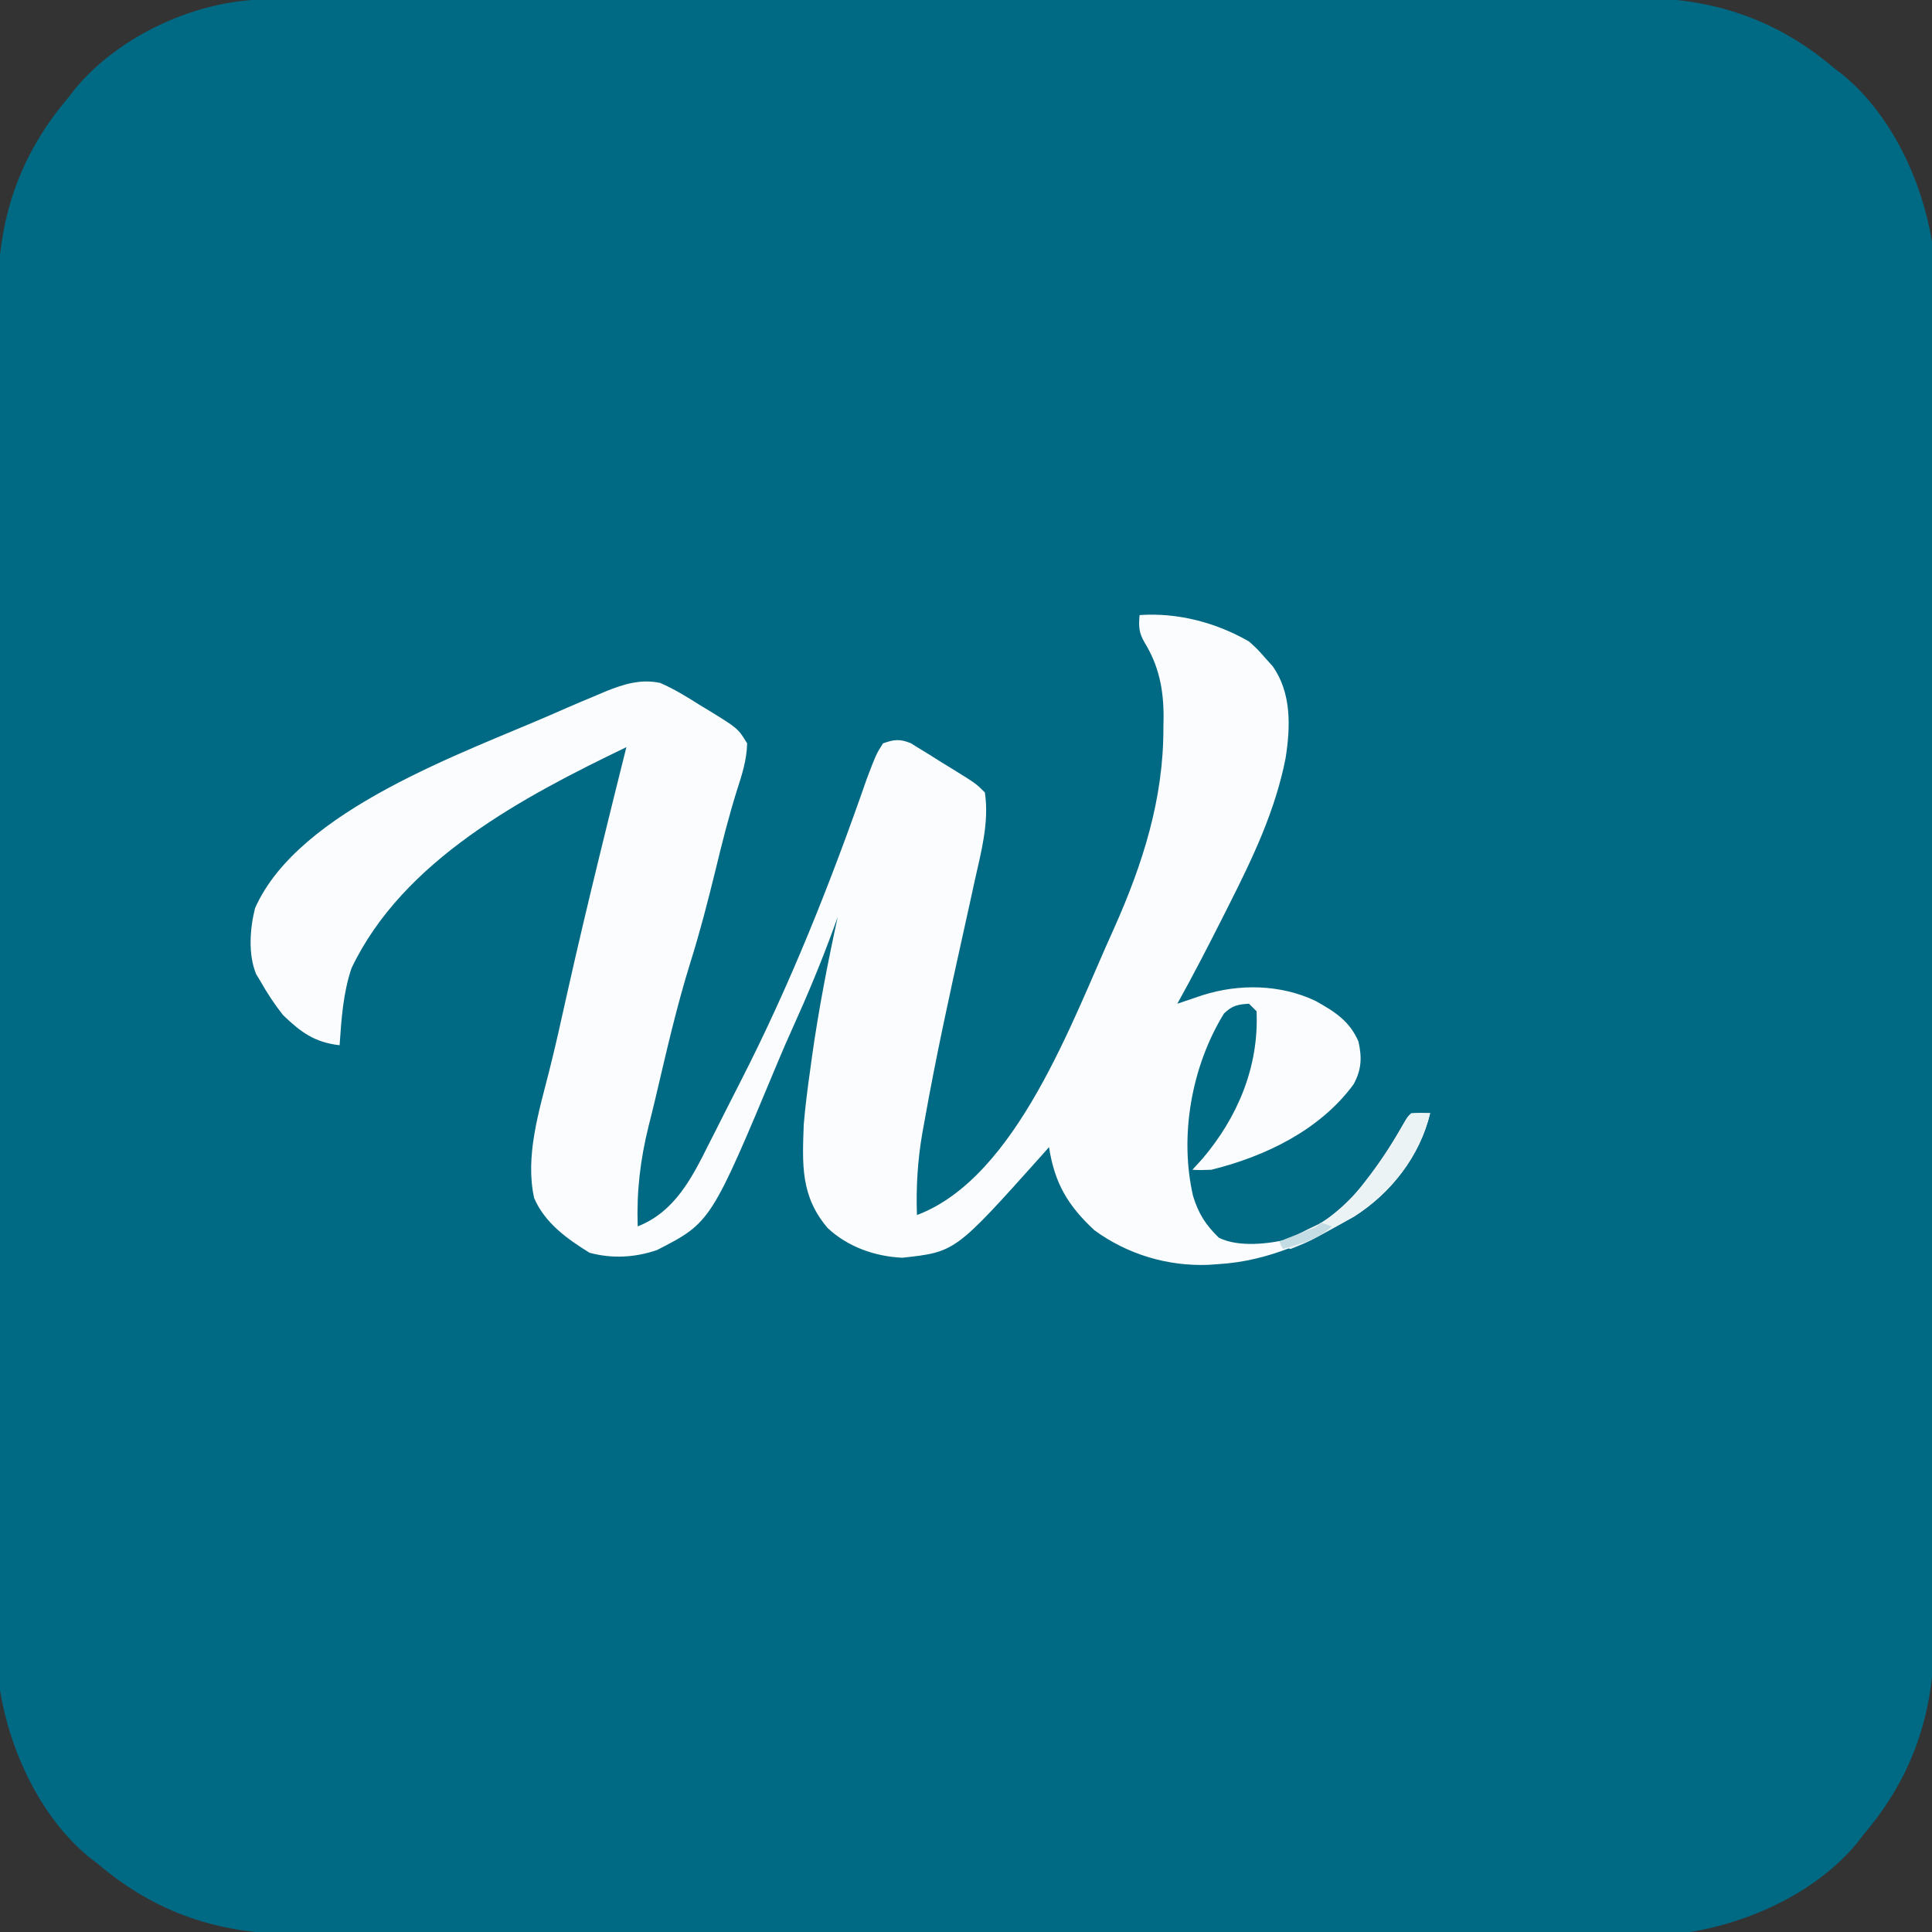 <?xml version="1.0" encoding="UTF-8"?>
<svg version="1.1" xmlns="http://www.w3.org/2000/svg" width="512" height="512">
<rect width="100%" height="100%" fill="#333333" stroke="none"/>
<path d="M0 0 C0.974 -0.004 0.974 -0.004 1.969 -0.007 C4.148 -0.014 6.328 -0.013 8.508 -0.013 C10.086 -0.016 11.663 -0.02 13.241 -0.024 C17.579 -0.034 21.917 -0.038 26.255 -0.04 C30.932 -0.044 35.61 -0.054 40.288 -0.063 C51.588 -0.082 62.887 -0.093 74.187 -0.101 C79.51 -0.106 84.834 -0.111 90.158 -0.116 C107.86 -0.133 125.563 -0.148 143.265 -0.155 C147.859 -0.157 152.452 -0.159 157.045 -0.161 C158.187 -0.161 159.329 -0.162 160.505 -0.162 C178.989 -0.171 197.472 -0.196 215.956 -0.229 C234.942 -0.262 253.927 -0.28 272.913 -0.283 C283.569 -0.285 294.225 -0.294 304.881 -0.319 C313.959 -0.341 323.036 -0.349 332.114 -0.339 C336.742 -0.335 341.369 -0.337 345.997 -0.356 C350.242 -0.374 354.487 -0.373 358.733 -0.357 C360.26 -0.355 361.787 -0.359 363.314 -0.371 C383.075 -0.516 400.261 5.197 415.43 18.134 C416.669 19.087 416.669 19.087 417.933 20.06 C430.726 30.69 438.734 47.928 441.43 64.134 C441.522 66.323 441.56 68.514 441.564 70.705 C441.566 71.354 441.569 72.004 441.571 72.673 C441.578 74.853 441.577 77.033 441.577 79.213 C441.58 80.79 441.584 82.368 441.588 83.945 C441.598 88.283 441.602 92.621 441.604 96.959 C441.608 101.637 441.618 106.315 441.627 110.993 C441.646 122.292 441.656 133.592 441.665 144.891 C441.67 150.215 441.675 155.539 441.68 160.862 C441.697 178.565 441.712 196.267 441.719 213.97 C441.721 218.563 441.723 223.157 441.725 227.75 C441.725 228.892 441.726 230.033 441.726 231.209 C441.735 249.693 441.76 268.177 441.792 286.661 C441.825 305.646 441.843 324.632 441.847 343.618 C441.849 354.274 441.857 364.93 441.883 375.586 C441.905 384.663 441.913 393.741 441.903 402.818 C441.899 407.446 441.9 412.074 441.92 416.701 C441.938 420.947 441.936 425.192 441.921 429.438 C441.919 430.965 441.923 432.492 441.935 434.019 C442.08 453.78 436.367 470.965 423.43 486.134 C422.476 487.374 422.476 487.374 421.504 488.638 C410.873 501.431 393.636 509.439 377.43 512.134 C375.241 512.226 373.05 512.265 370.859 512.268 C369.885 512.272 369.885 512.272 368.891 512.276 C366.711 512.282 364.531 512.282 362.351 512.281 C360.774 512.285 359.196 512.288 357.618 512.293 C353.281 512.303 348.943 512.306 344.605 512.309 C339.927 512.313 335.249 512.322 330.571 512.331 C319.272 512.351 307.972 512.361 296.673 512.37 C291.349 512.374 286.025 512.38 280.701 512.385 C262.999 512.402 245.296 512.416 227.594 512.424 C223.001 512.426 218.407 512.427 213.814 512.429 C212.672 512.43 211.531 512.43 210.354 512.431 C191.871 512.439 173.387 512.464 154.903 512.497 C135.917 512.53 116.932 512.548 97.946 512.551 C87.29 512.553 76.634 512.562 65.978 512.588 C56.9 512.609 47.823 512.617 38.745 512.608 C34.118 512.603 29.49 512.605 24.863 512.625 C20.617 512.642 16.372 512.641 12.126 512.626 C10.599 512.623 9.072 512.627 7.545 512.639 C-12.216 512.784 -29.401 507.072 -44.57 494.134 C-45.397 493.499 -46.223 492.863 -47.074 492.208 C-59.867 481.578 -67.875 464.341 -70.57 448.134 C-70.662 445.946 -70.701 443.754 -70.705 441.564 C-70.707 440.914 -70.709 440.265 -70.712 439.595 C-70.718 437.415 -70.718 435.236 -70.718 433.056 C-70.721 431.478 -70.725 429.901 -70.729 428.323 C-70.739 423.985 -70.742 419.647 -70.745 415.309 C-70.749 410.631 -70.759 405.954 -70.767 401.276 C-70.787 389.976 -70.797 378.677 -70.806 367.377 C-70.81 362.053 -70.816 356.73 -70.821 351.406 C-70.838 333.704 -70.853 316.001 -70.86 298.299 C-70.862 293.705 -70.864 289.112 -70.866 284.518 C-70.866 283.377 -70.867 282.235 -70.867 281.059 C-70.875 262.575 -70.901 244.091 -70.933 225.608 C-70.966 206.622 -70.984 187.636 -70.987 168.651 C-70.99 157.995 -70.998 147.339 -71.024 136.683 C-71.046 127.605 -71.054 118.528 -71.044 109.45 C-71.039 104.822 -71.041 100.195 -71.061 95.567 C-71.078 91.322 -71.077 87.076 -71.062 82.831 C-71.059 81.304 -71.064 79.777 -71.076 78.25 C-71.22 58.489 -65.508 41.303 -52.57 26.134 C-51.935 25.308 -51.299 24.482 -50.645 23.63 C-38.899 9.495 -18.308 0.028 0 0 Z " fill="#006984" transform="translate(70.57,-0.134)"/>
<path d="M0 0 C10.1 -0.697 20.215 1.949 29 7 C31.266 9.051 31.266 9.051 33.25 11.312 C33.915 12.051 34.58 12.79 35.266 13.551 C40.306 20.669 40.006 29.685 38.679 38.014 C35.931 51.916 29.988 64.361 23.625 76.938 C23.055 78.071 22.485 79.205 21.898 80.373 C18.057 87.984 14.147 95.55 10 103 C10.603 102.795 11.207 102.59 11.828 102.379 C12.627 102.109 13.427 101.84 14.25 101.562 C15.039 101.296 15.828 101.029 16.641 100.754 C26.345 97.653 37.363 97.834 46.637 102.258 C51.659 105.059 55.652 107.557 58 113 C58.975 117.256 58.821 120.497 56.707 124.367 C47.801 136.473 33.35 143.459 19 147 C16.152 147.102 16.152 147.102 14 147 C14.866 146.051 15.732 145.102 16.625 144.125 C26 133.092 31.657 119.67 31 105 C30.34 104.34 29.68 103.68 29 103 C26.054 103.165 24.51 103.504 22.375 105.582 C13.771 119.539 10.482 138.043 14.188 154 C15.634 158.67 17.508 161.598 21 165 C26.262 167.631 34.301 166.644 39.867 165.316 C54.23 159.925 62.607 147.71 69.941 134.828 C71 133 71 133 72 132 C73.666 131.959 75.334 131.957 77 132 C74.3 143.379 66.617 153.226 56.762 159.445 C45.38 165.853 34.251 171.179 21 172 C19.645 172.097 19.645 172.097 18.262 172.195 C7.462 172.616 -3.227 169.441 -12 163 C-19.063 156.42 -22.52 150.536 -24 141 C-24.727 141.822 -25.454 142.645 -26.203 143.492 C-48.843 168.776 -48.843 168.776 -62.848 170.312 C-70.107 169.986 -77.303 167.462 -82.664 162.441 C-89.859 154.005 -89.387 145.634 -89 135 C-88.596 130.204 -87.984 125.453 -87.312 120.688 C-87.138 119.406 -86.963 118.125 -86.782 116.804 C-85.032 104.432 -82.654 92.207 -80 80 C-80.34 80.946 -80.681 81.892 -81.031 82.867 C-84.34 91.943 -88.022 100.782 -92.012 109.578 C-93.265 112.343 -94.481 115.118 -95.645 117.922 C-113.599 160.945 -113.599 160.945 -127.883 168.277 C-133.767 170.286 -139.769 170.595 -145.75 169 C-151.655 165.366 -157.633 161.076 -160.438 154.516 C-162.89 143.548 -159.202 131.634 -156.508 121.027 C-154.778 114.217 -153.272 107.36 -151.75 100.5 C-149.044 88.406 -146.188 76.352 -143.25 64.312 C-143.06 63.532 -142.869 62.751 -142.673 61.947 C-140.477 52.957 -138.256 43.975 -136 35 C-163.301 48.155 -195.193 64.914 -208.848 93.586 C-211.077 100.192 -211.524 107.078 -212 114 C-218.62 113.239 -222.277 110.554 -227 106 C-229.266 103.137 -231.208 100.179 -233 97 C-233.375 96.38 -233.75 95.76 -234.137 95.121 C-236.267 89.887 -235.778 83.092 -234.418 77.688 C-222.867 51.526 -178.884 36.48 -155 26 C-153.993 25.558 -152.987 25.116 -151.95 24.661 C-149.226 23.479 -146.492 22.325 -143.75 21.188 C-142.971 20.856 -142.192 20.524 -141.389 20.182 C-136.659 18.285 -132.106 16.87 -127 18 C-123.349 19.597 -120.048 21.617 -116.688 23.75 C-115.795 24.289 -114.902 24.828 -113.982 25.383 C-106.42 30.049 -106.42 30.049 -104 34 C-104.097 38.581 -105.464 42.556 -106.848 46.906 C-108.965 53.733 -110.7 60.616 -112.375 67.562 C-114.383 75.759 -116.476 83.885 -119 91.938 C-122.703 103.789 -125.443 115.885 -128.28 127.966 C-128.877 130.482 -129.495 132.99 -130.133 135.496 C-132.327 144.363 -133.324 152.868 -133 162 C-123.127 158.147 -118.557 149.016 -114.062 140 C-113.544 138.981 -113.025 137.962 -112.491 136.912 C-111.455 134.874 -110.425 132.833 -109.4 130.79 C-108.213 128.424 -107.012 126.068 -105.801 123.715 C-92.52 97.784 -81.807 70.754 -72.246 43.262 C-69.808 36.88 -69.808 36.88 -68 34 C-65.041 32.948 -63.564 32.773 -60.628 33.956 C-59.829 34.452 -59.03 34.947 -58.207 35.457 C-57.33 35.993 -56.453 36.528 -55.549 37.08 C-54.646 37.652 -53.743 38.223 -52.812 38.812 C-51.898 39.373 -50.983 39.933 -50.041 40.51 C-43.369 44.631 -43.369 44.631 -41 47 C-39.819 54.823 -41.958 62.718 -43.668 70.301 C-44.091 72.246 -44.515 74.19 -44.938 76.135 C-45.531 78.849 -46.133 81.562 -46.735 84.274 C-50.384 100.712 -53.978 117.149 -56.926 133.73 C-57.244 135.471 -57.244 135.471 -57.569 137.246 C-58.828 144.564 -59.251 151.578 -59 159 C-32.456 149.001 -17.659 106.919 -6.794 83.079 C0.848 65.958 6.379 48.682 6.312 29.812 C6.329 28.893 6.345 27.973 6.361 27.025 C6.366 19.751 5.148 13.5 1.312 7.25 C-0.218 4.626 -0.256 2.988 0 0 Z " fill="#FBFCFD" transform="translate(302,163)"/>
<path d="M0 0 C1.207 0.031 1.207 0.031 2.438 0.062 C-0.26 11.43 -7.931 21.267 -17.77 27.492 C-29.342 33.999 -29.342 33.999 -34.562 36.062 C-35.553 35.733 -36.542 35.403 -37.562 35.062 C-34.217 32.832 -30.76 31.196 -27.133 29.477 C-21.83 26.559 -18.227 22.729 -14.625 17.938 C-14.193 17.37 -13.76 16.802 -13.315 16.218 C-10.109 11.947 -7.264 7.533 -4.621 2.891 C-2.989 0.073 -2.989 0.073 0 0 Z " fill="#EBF3F5" transform="translate(376.562,294.938)"/>
<path d="M0 0 C0.99 0.33 1.98 0.66 3 1 C-0.756 4.429 -5.235 5.564 -10 7 C-10.33 6.34 -10.66 5.68 -11 5 C-9.935 4.584 -9.935 4.584 -8.848 4.16 C-7.469 3.617 -7.469 3.617 -6.062 3.062 C-5.146 2.703 -4.229 2.343 -3.285 1.973 C-1.076 1.2 -1.076 1.2 0 0 Z " fill="#C4DCE3" transform="translate(350,324)"/>
</svg>
